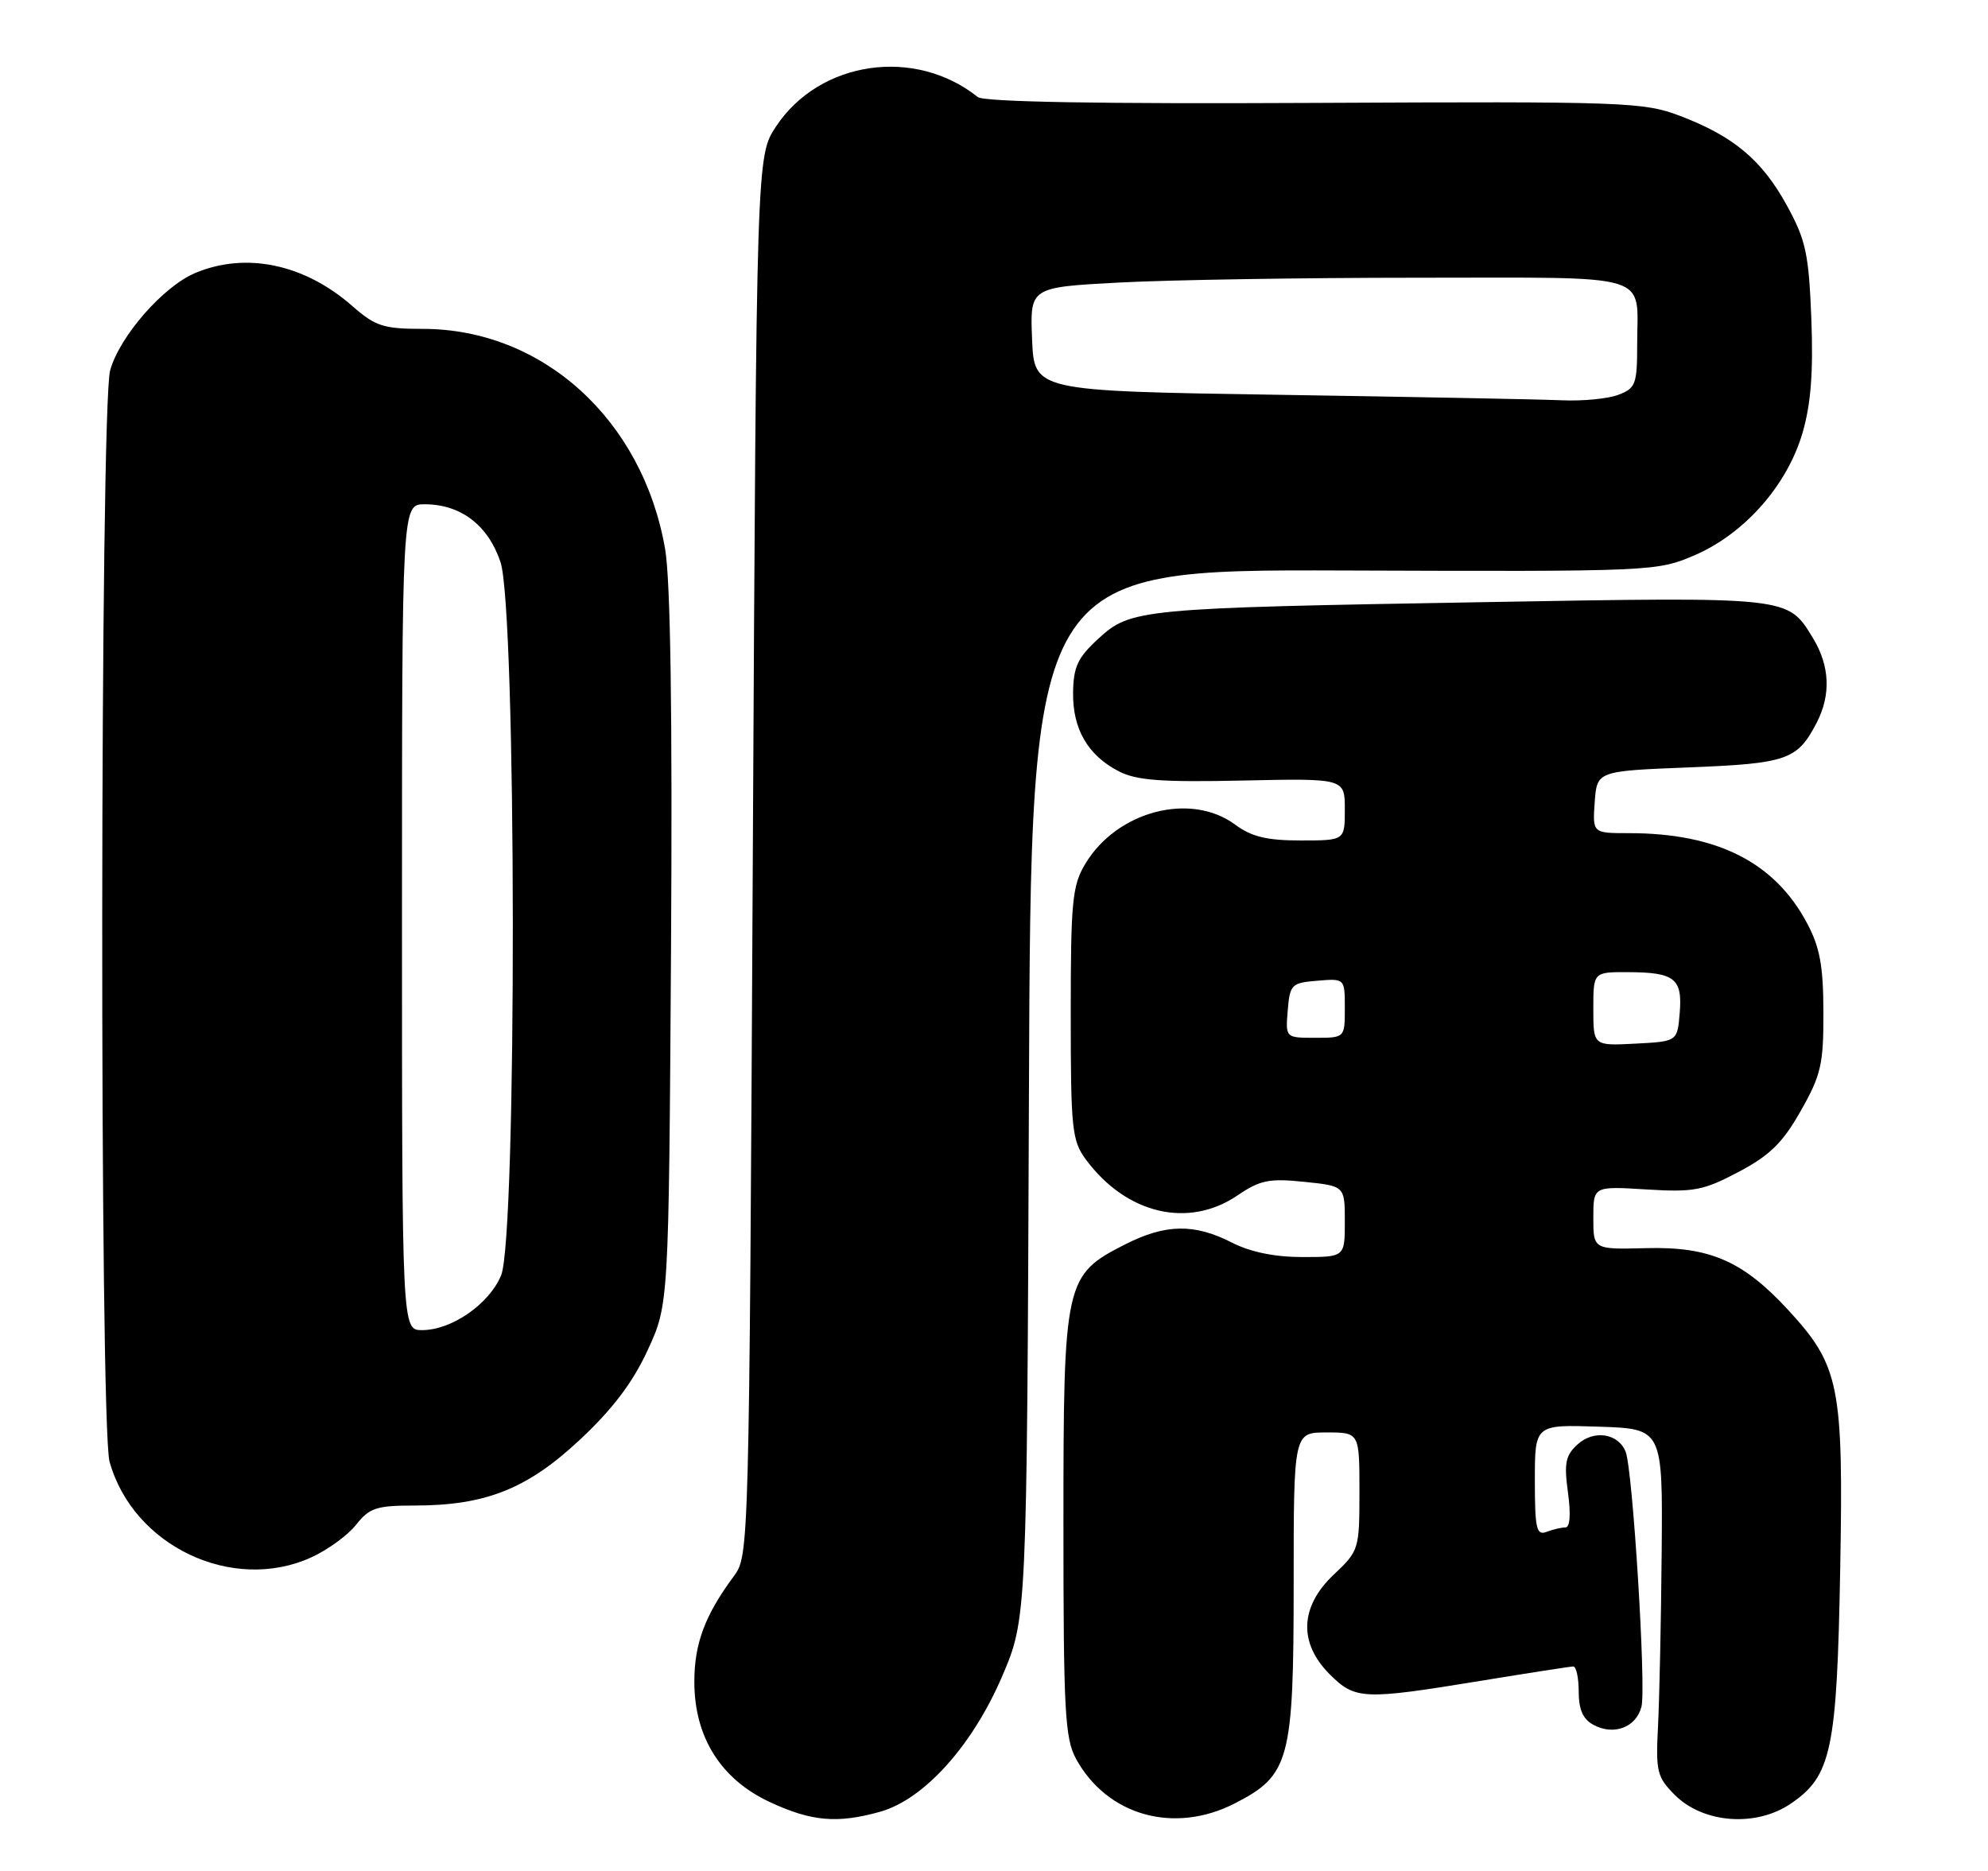 <?xml version="1.0" encoding="UTF-8" standalone="no"?>
<!DOCTYPE svg PUBLIC "-//W3C//DTD SVG 1.1//EN" "http://www.w3.org/Graphics/SVG/1.1/DTD/svg11.dtd" >
<svg xmlns="http://www.w3.org/2000/svg" xmlns:xlink="http://www.w3.org/1999/xlink" version="1.1" viewBox="0 0 272 256">
 <g >
 <path fill="currentColor"
d=" M 120.38 247.91 C 126.37 246.25 132.98 238.95 137.06 229.49 C 140.50 221.50 140.50 221.50 140.78 149.71 C 141.05 77.92 141.05 77.92 183.84 78.06 C 226.14 78.21 226.70 78.19 231.86 75.97 C 238.69 73.03 244.54 66.39 246.63 59.21 C 247.77 55.28 248.11 50.90 247.83 43.62 C 247.48 34.71 247.08 32.86 244.49 28.13 C 241.08 21.90 237.20 18.65 229.87 15.86 C 224.87 13.96 222.45 13.87 179.84 14.08 C 150.41 14.23 134.63 13.95 133.78 13.28 C 125.18 6.40 112.14 8.30 106.18 17.30 C 103.50 21.35 103.50 21.35 103.00 117.09 C 102.50 212.33 102.49 212.85 100.40 215.67 C 96.45 221.01 95.00 224.89 95.00 230.11 C 95.00 237.69 98.62 243.45 105.34 246.58 C 111.02 249.22 114.53 249.54 120.38 247.91 Z  M 168.96 246.75 C 176.45 242.91 177.00 240.87 177.00 216.77 C 177.00 196.00 177.00 196.00 181.50 196.00 C 186.00 196.00 186.00 196.00 186.00 204.07 C 186.00 211.99 185.94 212.19 182.50 215.44 C 177.85 219.82 177.64 224.79 181.92 229.08 C 185.42 232.57 186.50 232.62 202.50 230.00 C 209.10 228.92 214.84 228.03 215.25 228.02 C 215.66 228.01 216.00 229.56 216.00 231.46 C 216.00 233.93 216.59 235.25 218.04 236.02 C 220.83 237.51 223.87 236.35 224.59 233.51 C 225.24 230.91 223.40 201.21 222.43 198.67 C 221.45 196.13 218.11 195.59 215.86 197.62 C 214.19 199.14 213.98 200.19 214.53 204.21 C 214.94 207.21 214.81 209.00 214.18 209.00 C 213.62 209.00 212.45 209.27 211.58 209.61 C 210.22 210.13 210.00 209.13 210.00 202.57 C 210.00 194.92 210.00 194.92 218.75 195.21 C 227.50 195.50 227.50 195.50 227.35 212.50 C 227.27 221.85 227.04 232.53 226.85 236.22 C 226.53 242.41 226.72 243.17 229.16 245.61 C 233.04 249.49 240.24 250.03 245.00 246.80 C 250.59 243.01 251.33 239.49 251.78 214.62 C 252.23 189.57 251.69 186.87 244.64 179.22 C 238.47 172.54 233.94 170.56 225.25 170.78 C 218.00 170.97 218.00 170.97 218.00 166.63 C 218.00 162.30 218.00 162.30 225.25 162.75 C 231.76 163.15 233.05 162.90 237.88 160.35 C 242.15 158.09 243.92 156.36 246.38 152.00 C 249.16 147.10 249.50 145.63 249.48 138.50 C 249.47 132.20 249.00 129.62 247.26 126.35 C 242.83 117.99 234.96 114.00 222.89 114.00 C 217.89 114.00 217.89 114.00 218.19 109.75 C 218.50 105.50 218.50 105.50 231.10 105.00 C 244.55 104.47 245.92 103.98 248.57 98.87 C 250.53 95.07 250.36 91.10 248.05 87.31 C 244.57 81.60 245.07 81.66 203.05 82.39 C 155.88 83.20 154.72 83.31 150.28 87.39 C 147.47 89.96 146.87 91.23 146.82 94.75 C 146.75 99.74 148.84 103.35 153.06 105.53 C 155.50 106.79 158.88 107.04 170.05 106.80 C 184.00 106.50 184.00 106.50 184.00 110.75 C 184.00 115.00 184.00 115.00 177.96 115.00 C 173.33 115.00 171.23 114.49 168.99 112.83 C 162.91 108.34 152.85 110.96 148.50 118.18 C 146.71 121.16 146.50 123.27 146.50 138.68 C 146.50 154.54 146.66 156.07 148.59 158.68 C 154.11 166.12 162.59 168.13 169.31 163.57 C 172.40 161.47 173.66 161.21 178.45 161.71 C 184.00 162.28 184.00 162.28 184.00 167.14 C 184.00 172.00 184.00 172.00 178.21 172.00 C 174.40 172.00 171.08 171.32 168.50 170.00 C 163.41 167.40 159.46 167.47 153.98 170.25 C 145.67 174.46 145.50 175.24 145.50 208.50 C 145.50 234.14 145.70 237.87 147.23 240.67 C 151.49 248.44 160.66 251.01 168.96 246.75 Z  M 42.58 213.10 C 44.82 212.08 47.59 210.07 48.72 208.63 C 50.54 206.32 51.51 206.00 56.71 206.00 C 66.44 206.00 72.15 203.73 79.36 196.98 C 83.81 192.82 86.57 189.17 88.60 184.77 C 91.50 178.50 91.50 178.50 91.81 130.00 C 92.01 97.61 91.74 79.38 91.00 75.11 C 87.93 57.42 74.25 45.00 57.84 45.00 C 52.46 45.00 51.36 44.64 48.20 41.87 C 41.66 36.13 33.66 34.44 26.72 37.35 C 22.34 39.18 16.36 46.02 15.07 50.68 C 13.68 55.69 13.60 195.02 14.99 200.00 C 18.20 211.54 31.80 218.00 42.58 213.10 Z  M 175.00 54.02 C 141.50 53.50 141.50 53.50 141.21 46.41 C 140.92 39.31 140.92 39.31 153.12 38.66 C 159.83 38.30 178.25 38.00 194.05 38.00 C 226.65 38.00 224.00 37.19 224.00 47.11 C 224.00 52.57 223.79 53.13 221.43 54.02 C 220.02 54.56 216.54 54.90 213.68 54.77 C 210.83 54.64 193.43 54.31 175.00 54.02 Z  M 218.00 138.05 C 218.00 133.00 218.00 133.00 222.75 133.02 C 229.13 133.04 230.21 133.89 229.82 138.60 C 229.50 142.50 229.50 142.50 223.75 142.80 C 218.00 143.10 218.00 143.10 218.00 138.05 Z  M 176.19 138.25 C 176.48 134.70 176.70 134.48 180.25 134.19 C 184.00 133.88 184.00 133.88 184.00 137.94 C 184.00 142.00 184.00 142.00 179.94 142.00 C 175.88 142.00 175.88 142.00 176.19 138.25 Z  M 55.00 125.50 C 55.00 69.00 55.00 69.00 58.10 69.00 C 63.02 69.00 66.76 71.83 68.47 76.88 C 70.68 83.34 70.75 169.26 68.56 174.51 C 66.92 178.45 61.80 181.99 57.75 182.00 C 55.00 182.00 55.00 182.00 55.00 125.50 Z "/>
</g>
</svg>
